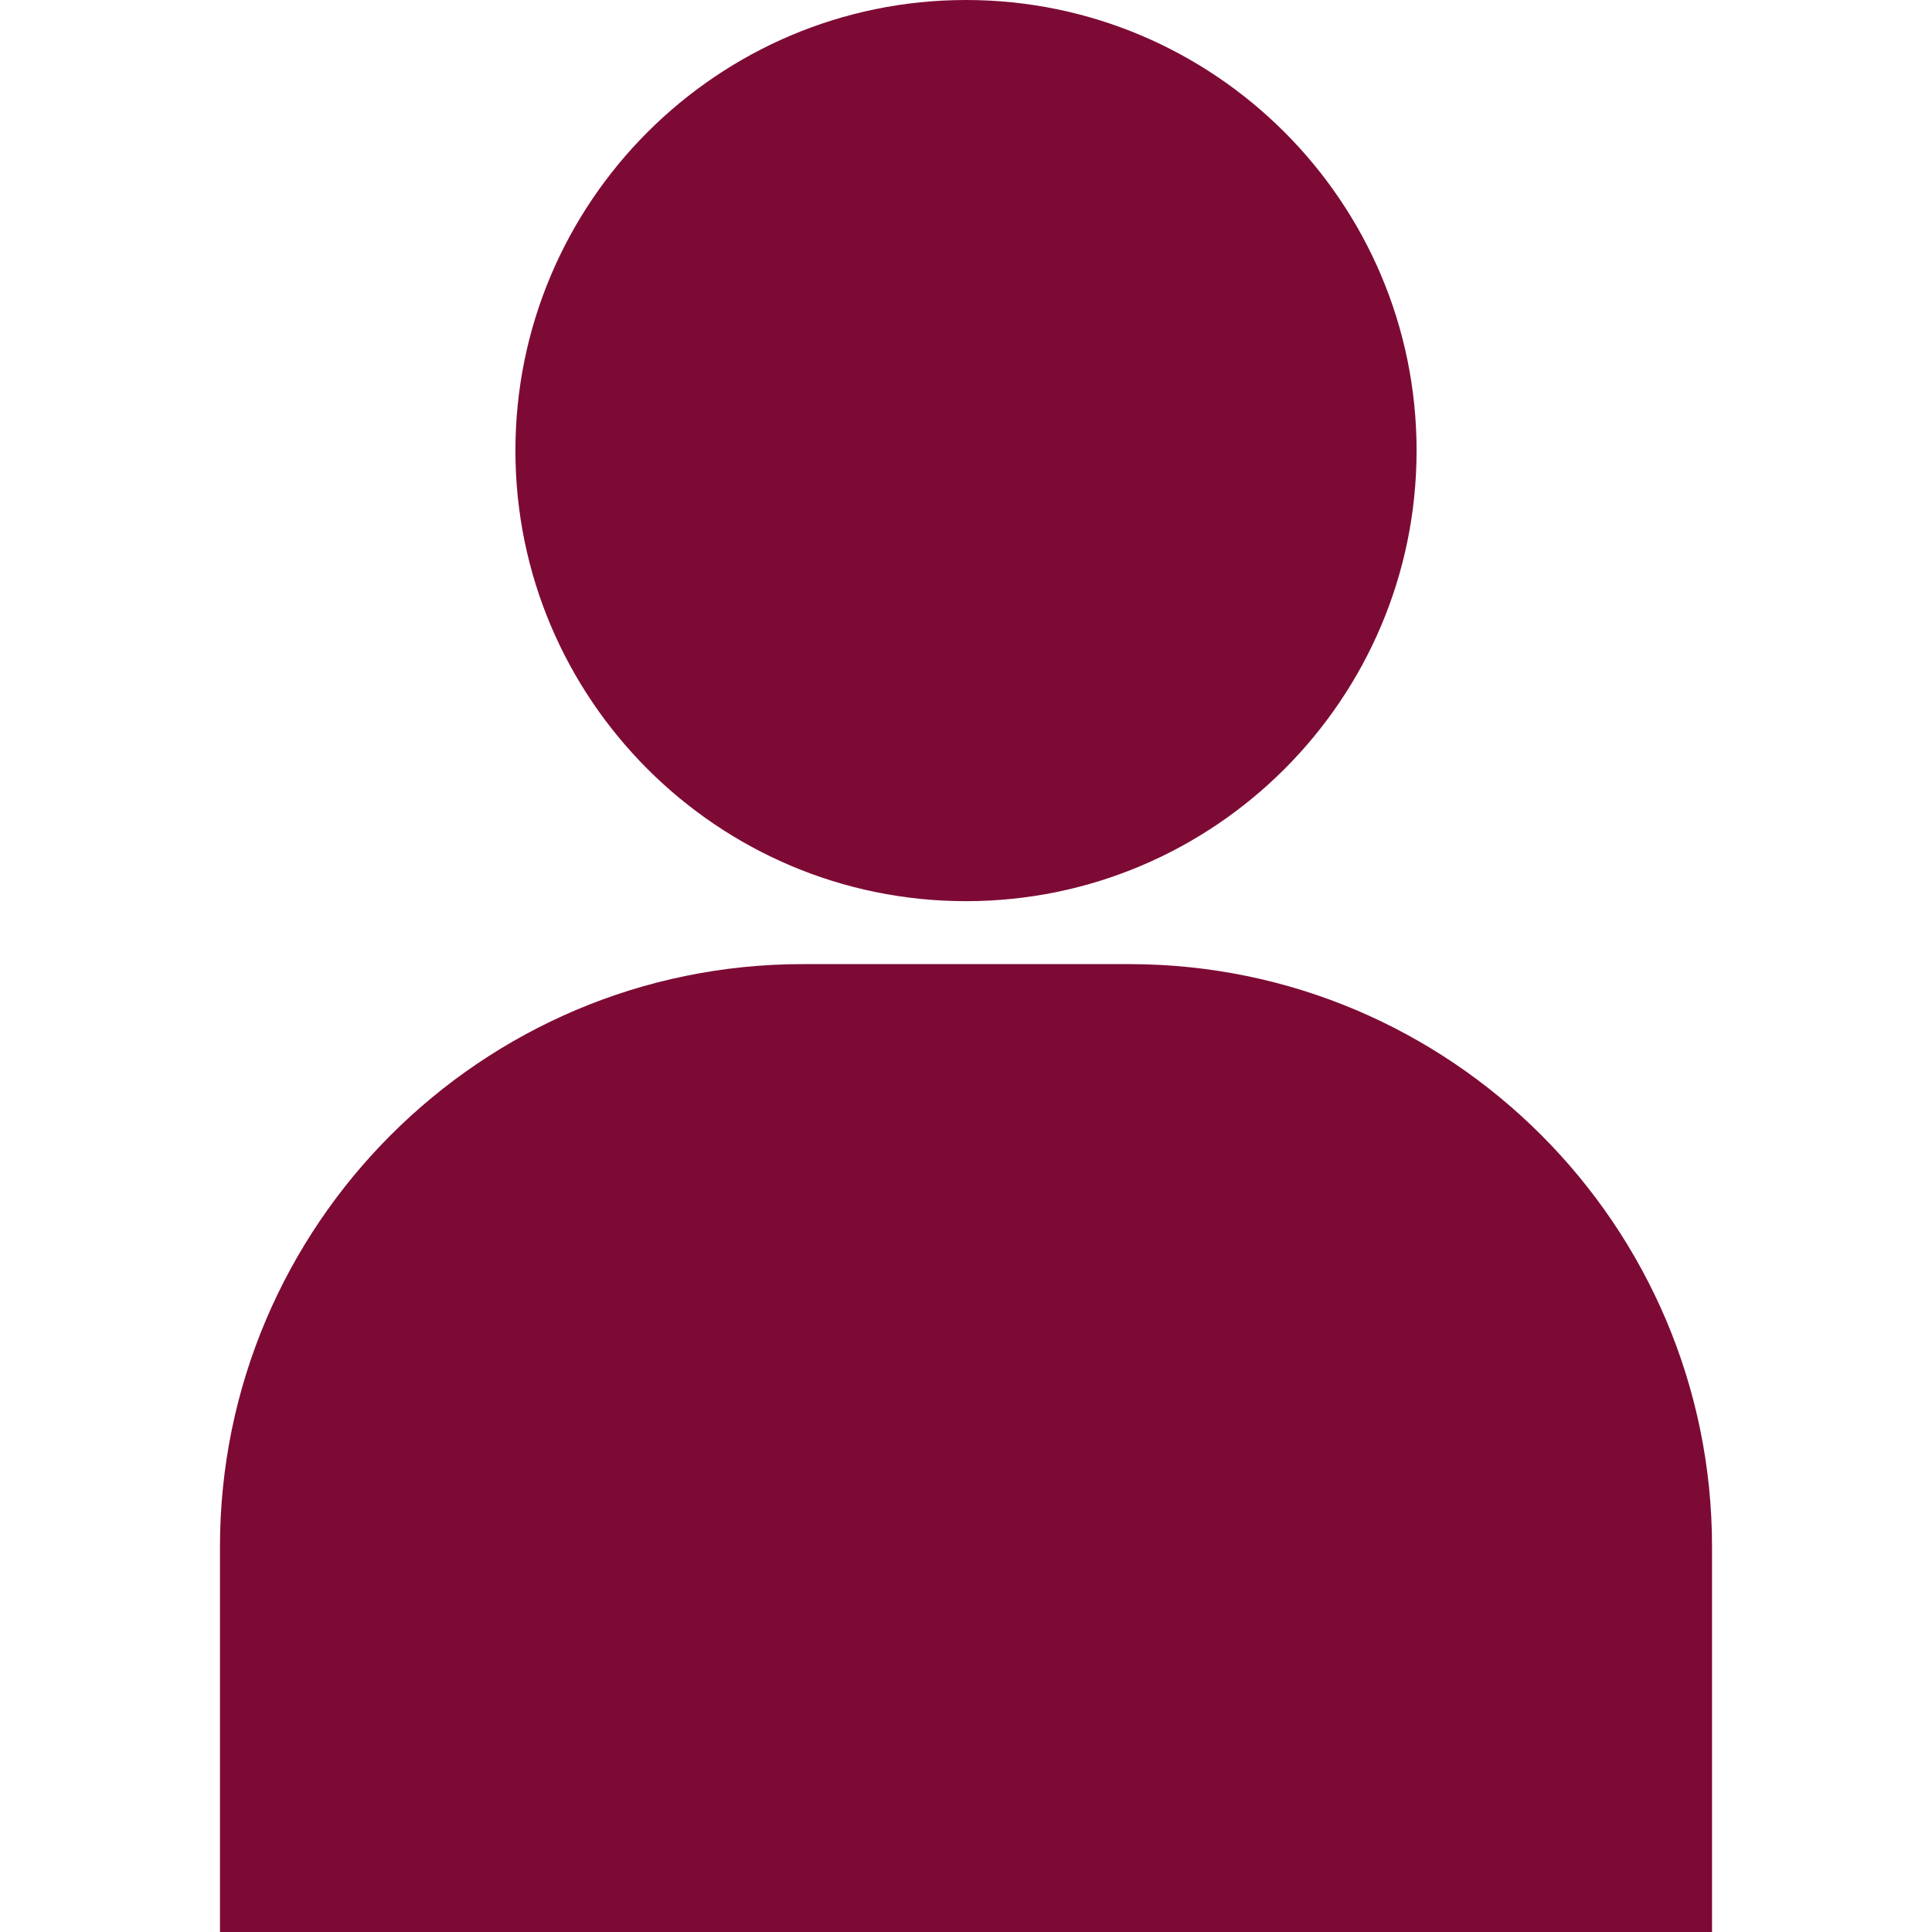 <svg width="200" height="200" viewBox="0 0 200 200" fill="none" xmlns="http://www.w3.org/2000/svg">
<path d="M116.909 99.805H83.091C49.831 99.805 22.771 126.864 22.771 160.124V200H177.229V160.124C177.229 126.864 150.17 99.805 116.909 99.805Z" fill="#7D0A35"/>
<path d="M100 0C74.28 0 53.356 20.925 53.356 46.645C53.356 72.364 74.28 93.289 100 93.289C125.72 93.289 146.644 72.364 146.644 46.644C146.644 20.925 125.72 0 100 0Z" fill="#7D0A35"/>
</svg>
